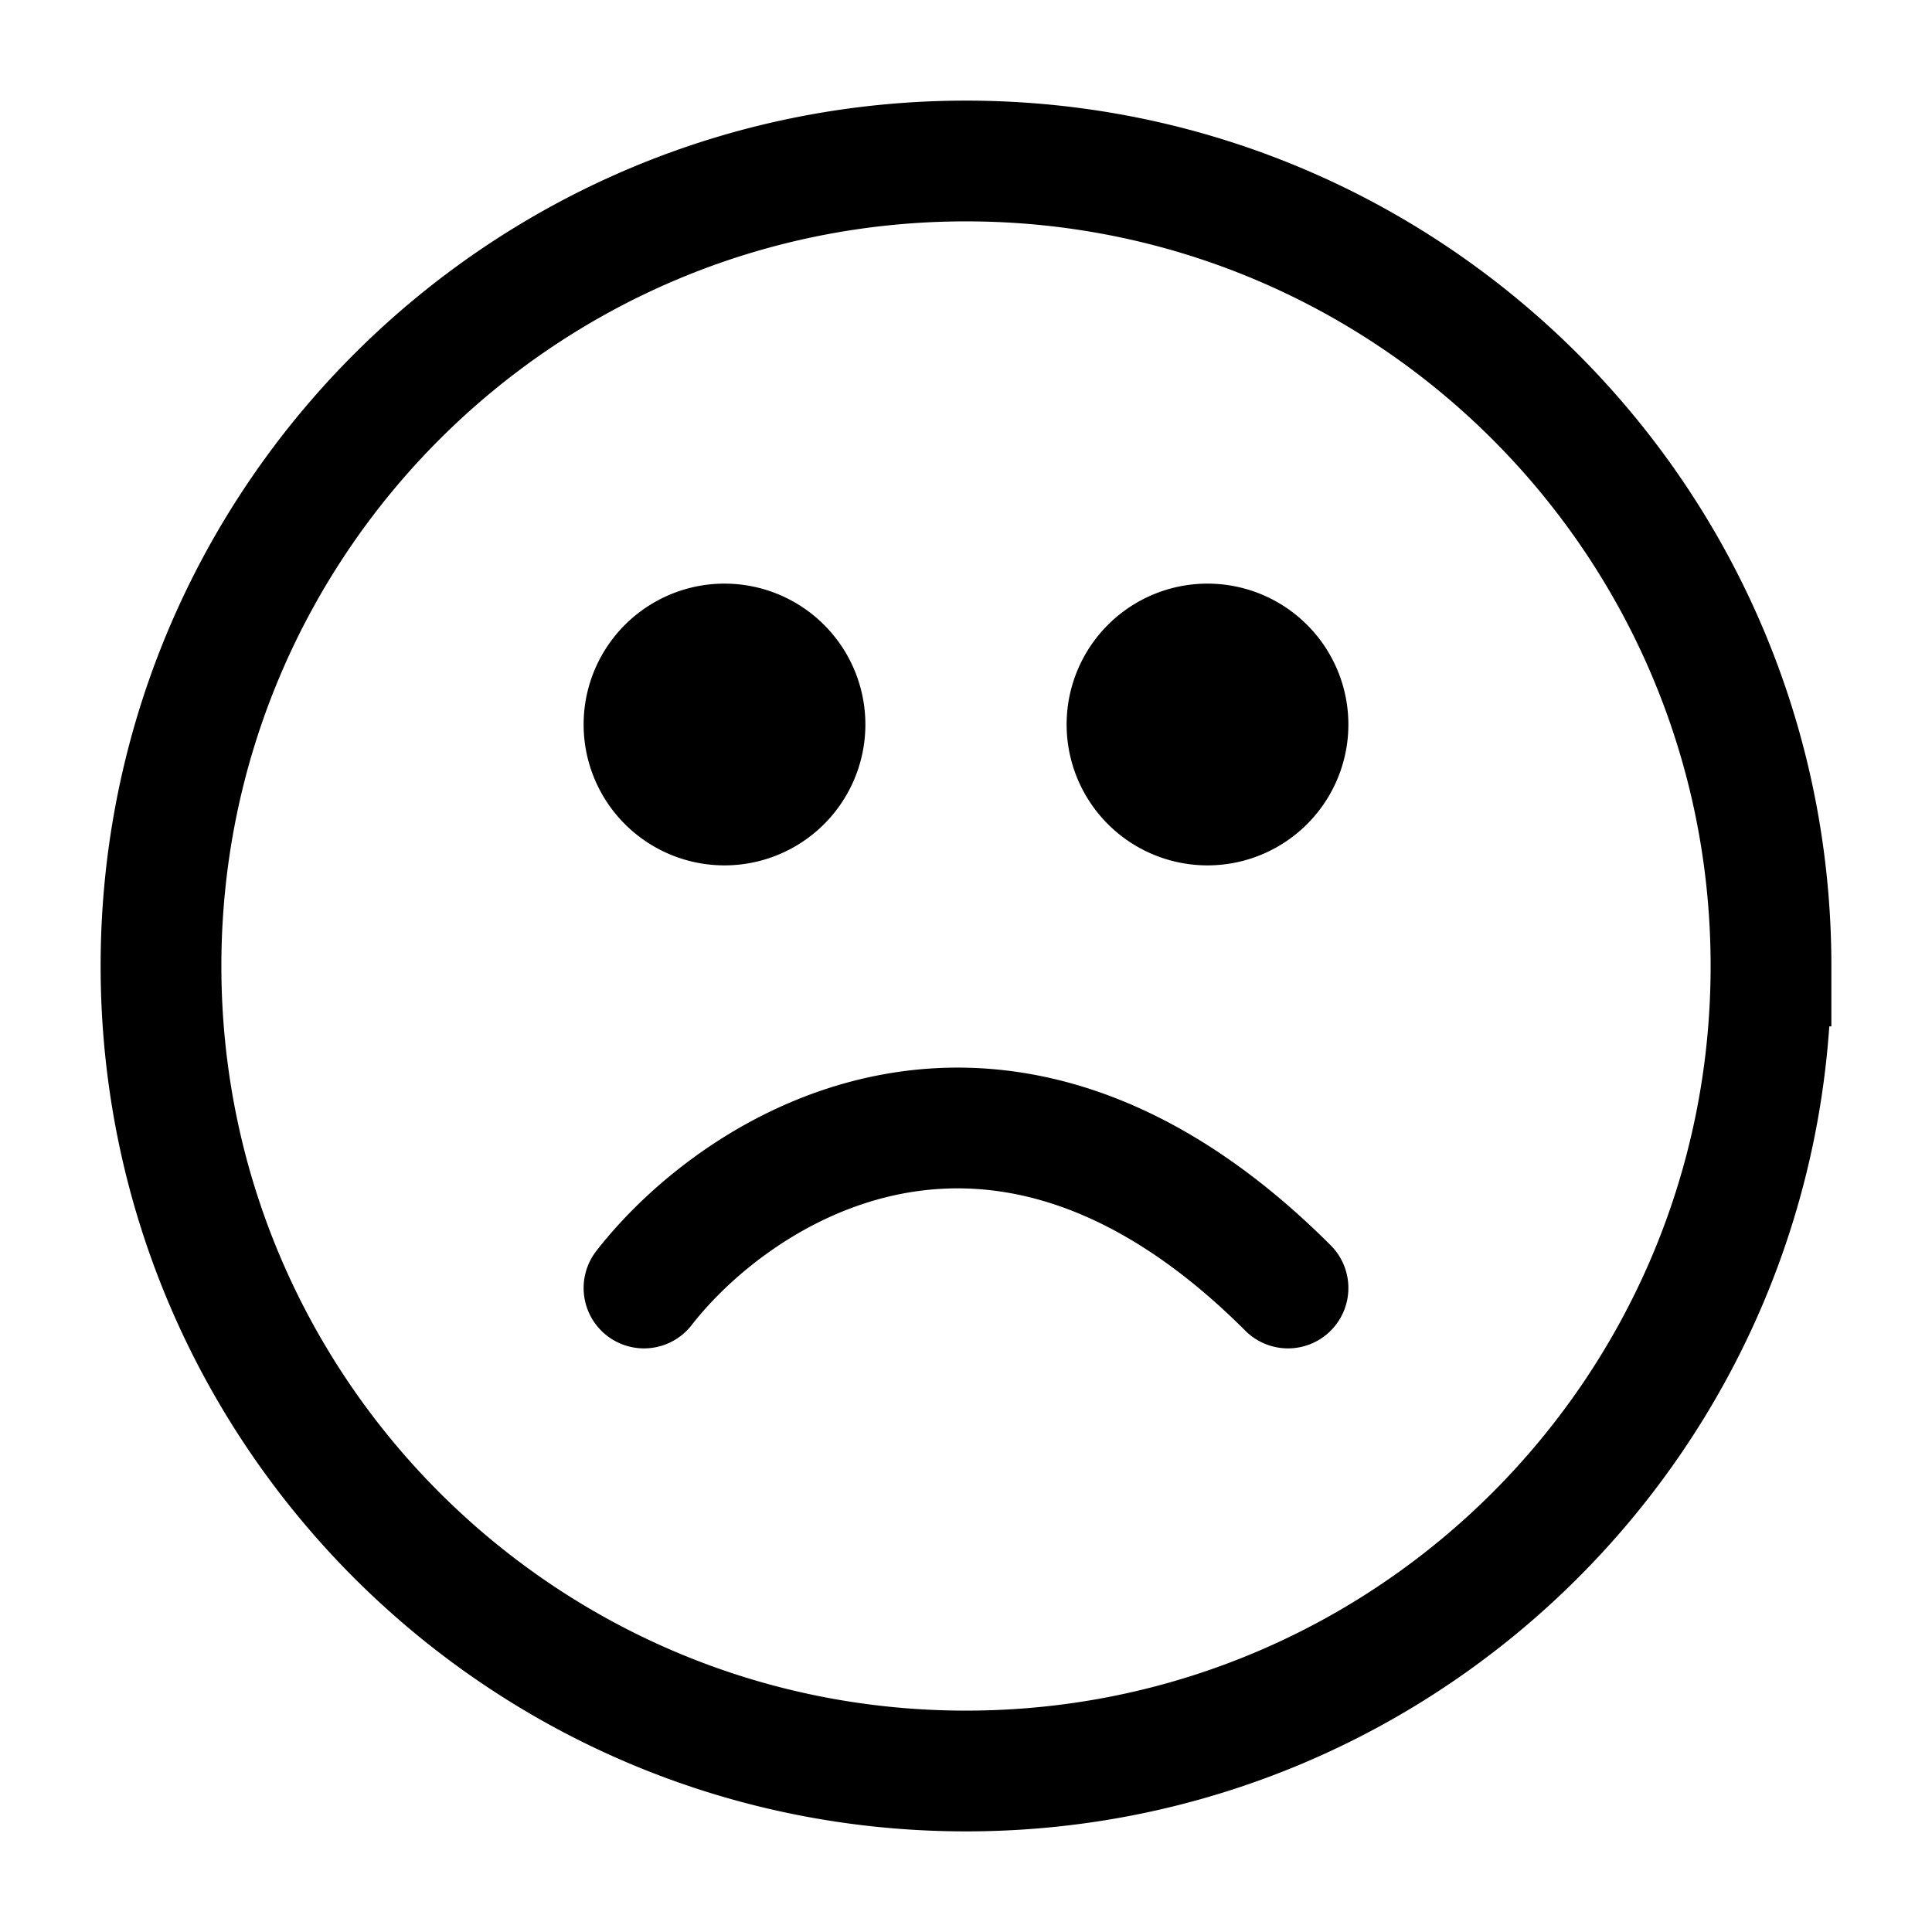 <svg xmlns="http://www.w3.org/2000/svg" width="24" height="24" fill="none" viewBox="0 0 24 24">
  <path fill="#000" d="M10 9a1 1 0 1 1-2 0 1 1 0 0 1 2 0Zm6 0a1 1 0 1 1-2 0 1 1 0 0 1 2 0Z"/>
  <path stroke="#000" stroke-linecap="round" stroke-width="1.5" d="M8 16c1.167-1.5 4.4-3.6 8 0m6-4c0 5.523-4.477 10-10 10S2 17.523 2 12 6.477 2 12 2s10 4.477 10 10ZM10 9a1 1 0 1 1-2 0 1 1 0 0 1 2 0Zm6 0a1 1 0 1 1-2 0 1 1 0 0 1 2 0Z"/>
</svg>
